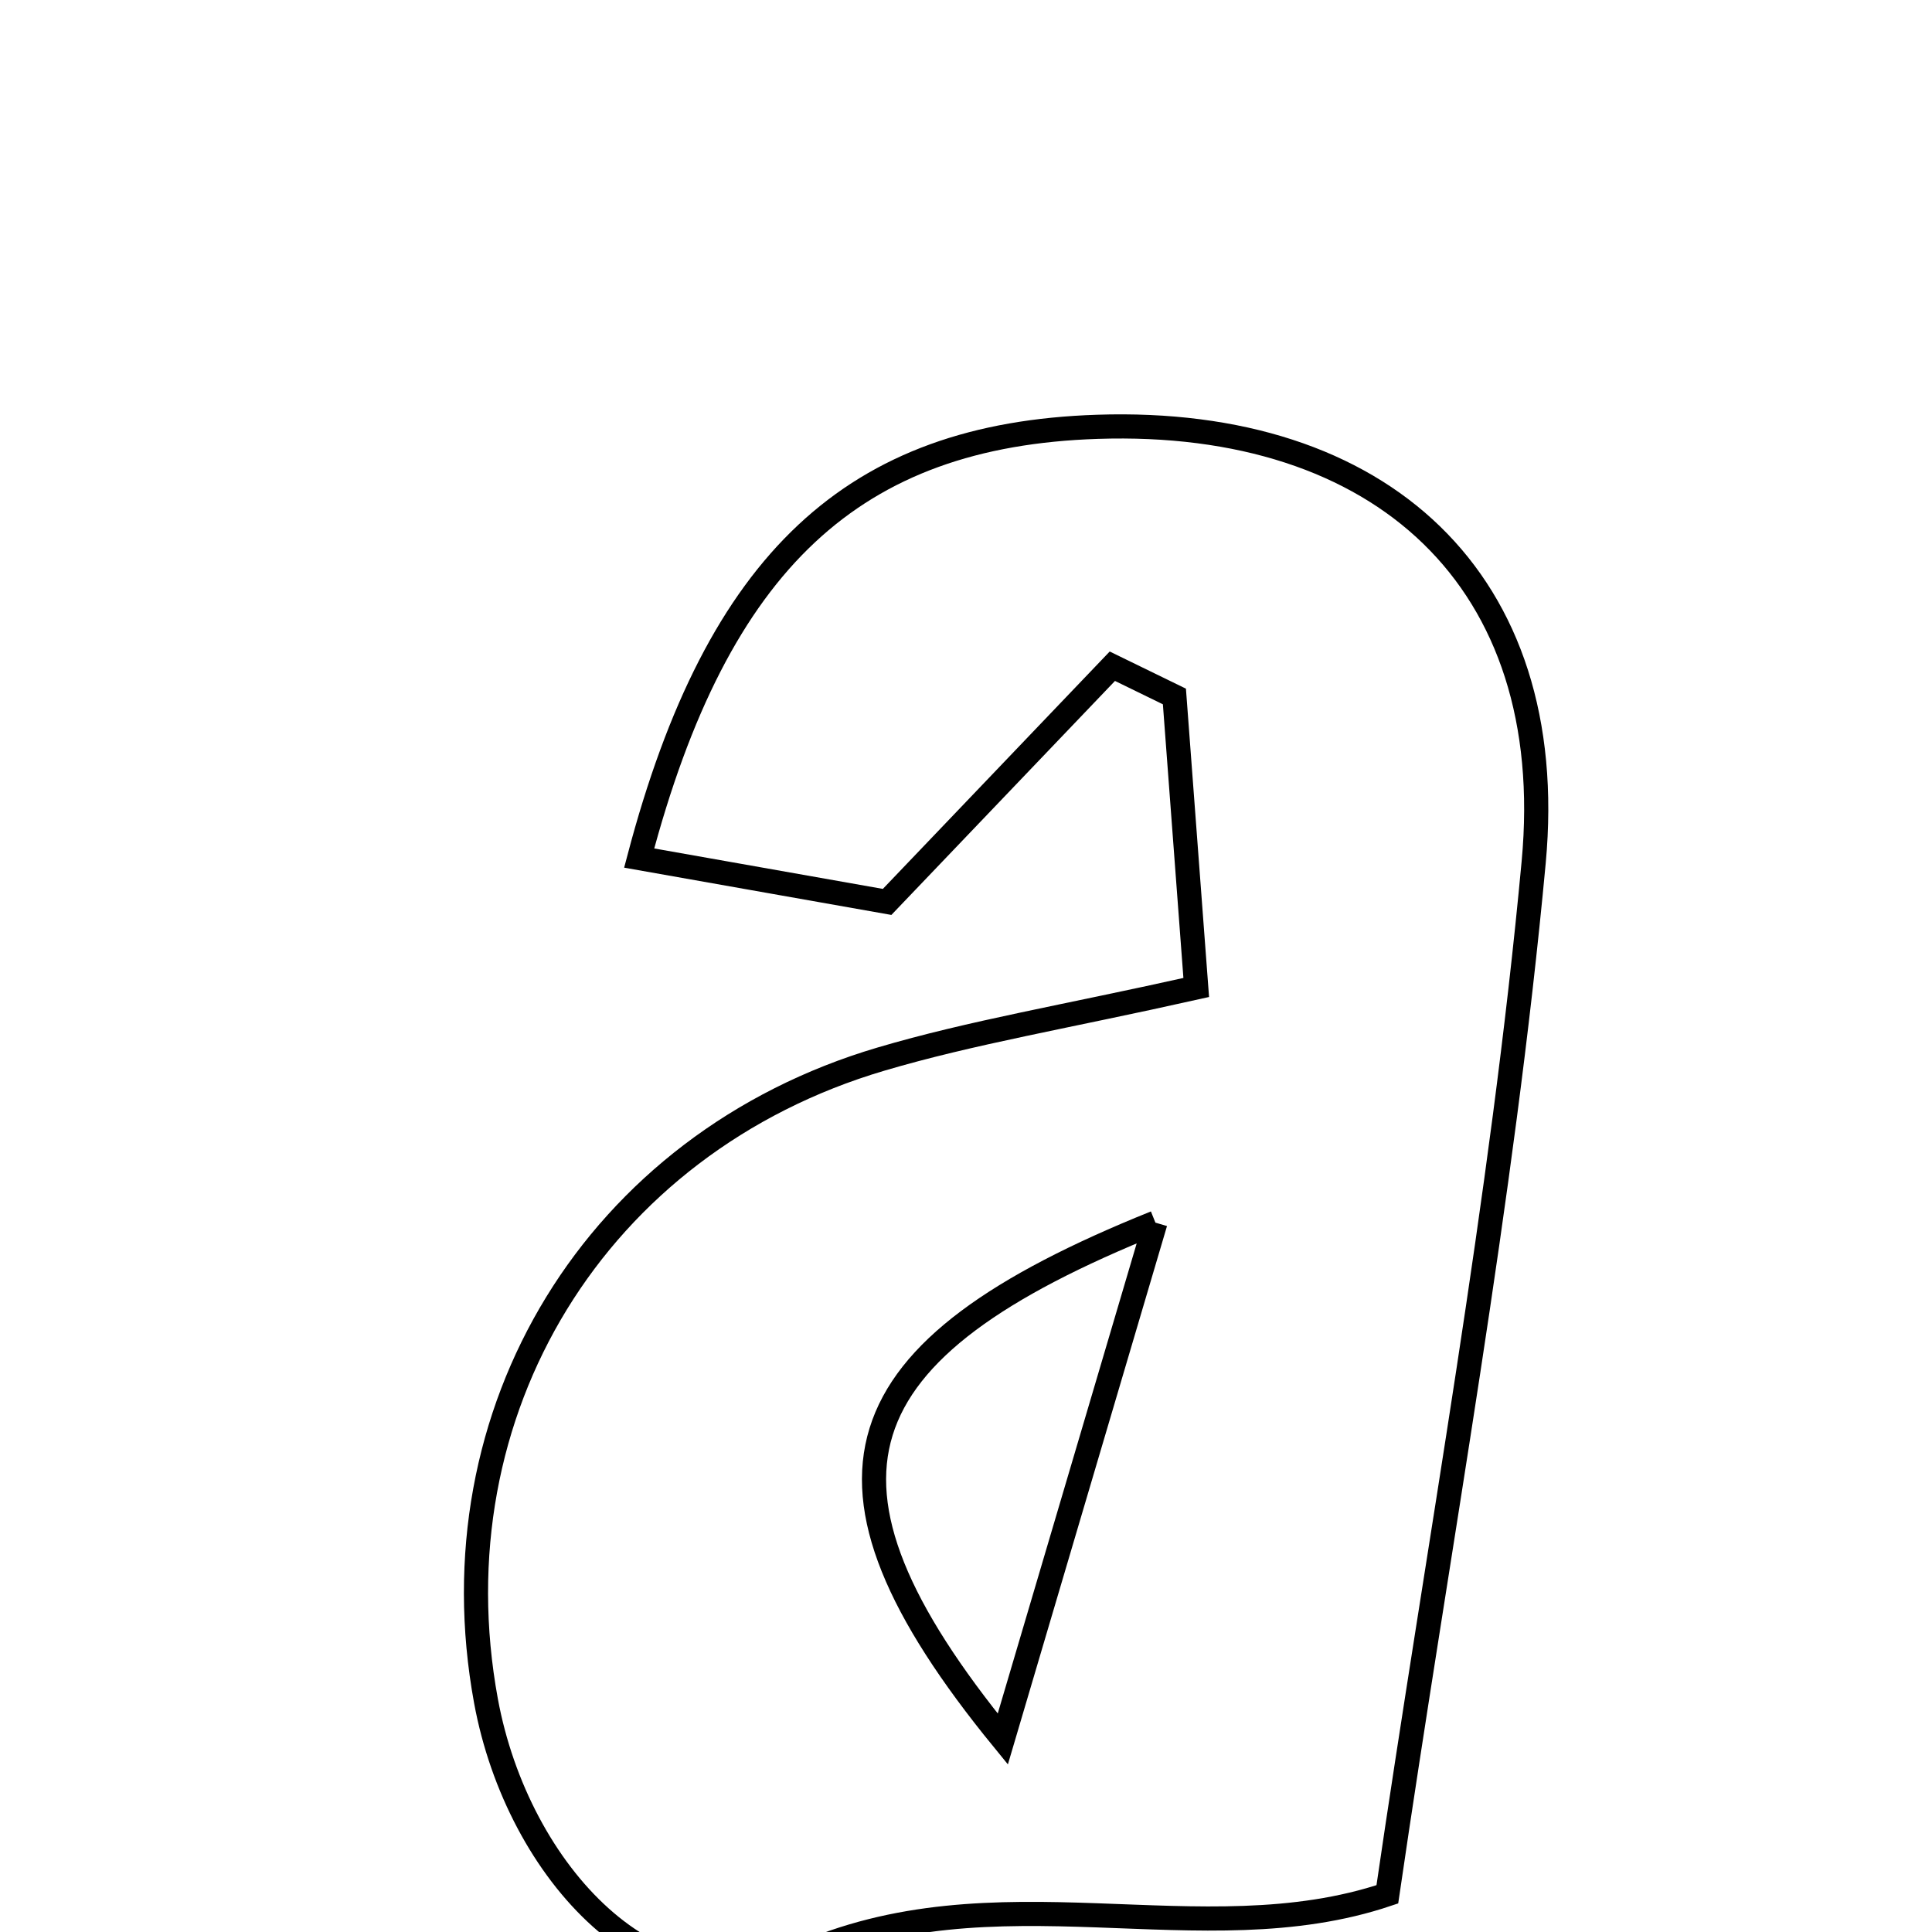 <svg xmlns="http://www.w3.org/2000/svg" viewBox="0.0 0.0 24.0 24.0" height="200px" width="200px"><path fill="none" stroke="black" stroke-width=".3" stroke-opacity="1.0"  filling="0" d="M13.632 5.302 C17.153 5.185 19.378 7.203 19.052 10.71 C18.66 14.931 17.879 19.116 17.234 23.532 C14.912 24.314 12.371 23.186 9.892 24.31 C8.155 25.098 6.431 23.271 6.037 21.13 C5.376 17.535 7.403 14.204 10.942 13.157 C12.068 12.824 13.236 12.631 14.86 12.267 C14.755 10.875 14.673 9.763 14.589 8.652 C14.332 8.527 14.075 8.401 13.818 8.276 C12.956 9.178 12.093 10.08 11.02 11.204 C10.212 11.061 9.083 10.861 7.94 10.659 C8.917 6.957 10.61 5.401 13.632 5.302"></path>
<path fill="none" stroke="black" stroke-width=".3" stroke-opacity="1.0"  filling="0" d="M14.353 15.188 C10.417 16.772 9.834 18.391 12.457 21.603 C13.181 19.153 13.704 17.382 14.353 15.188"></path></svg>